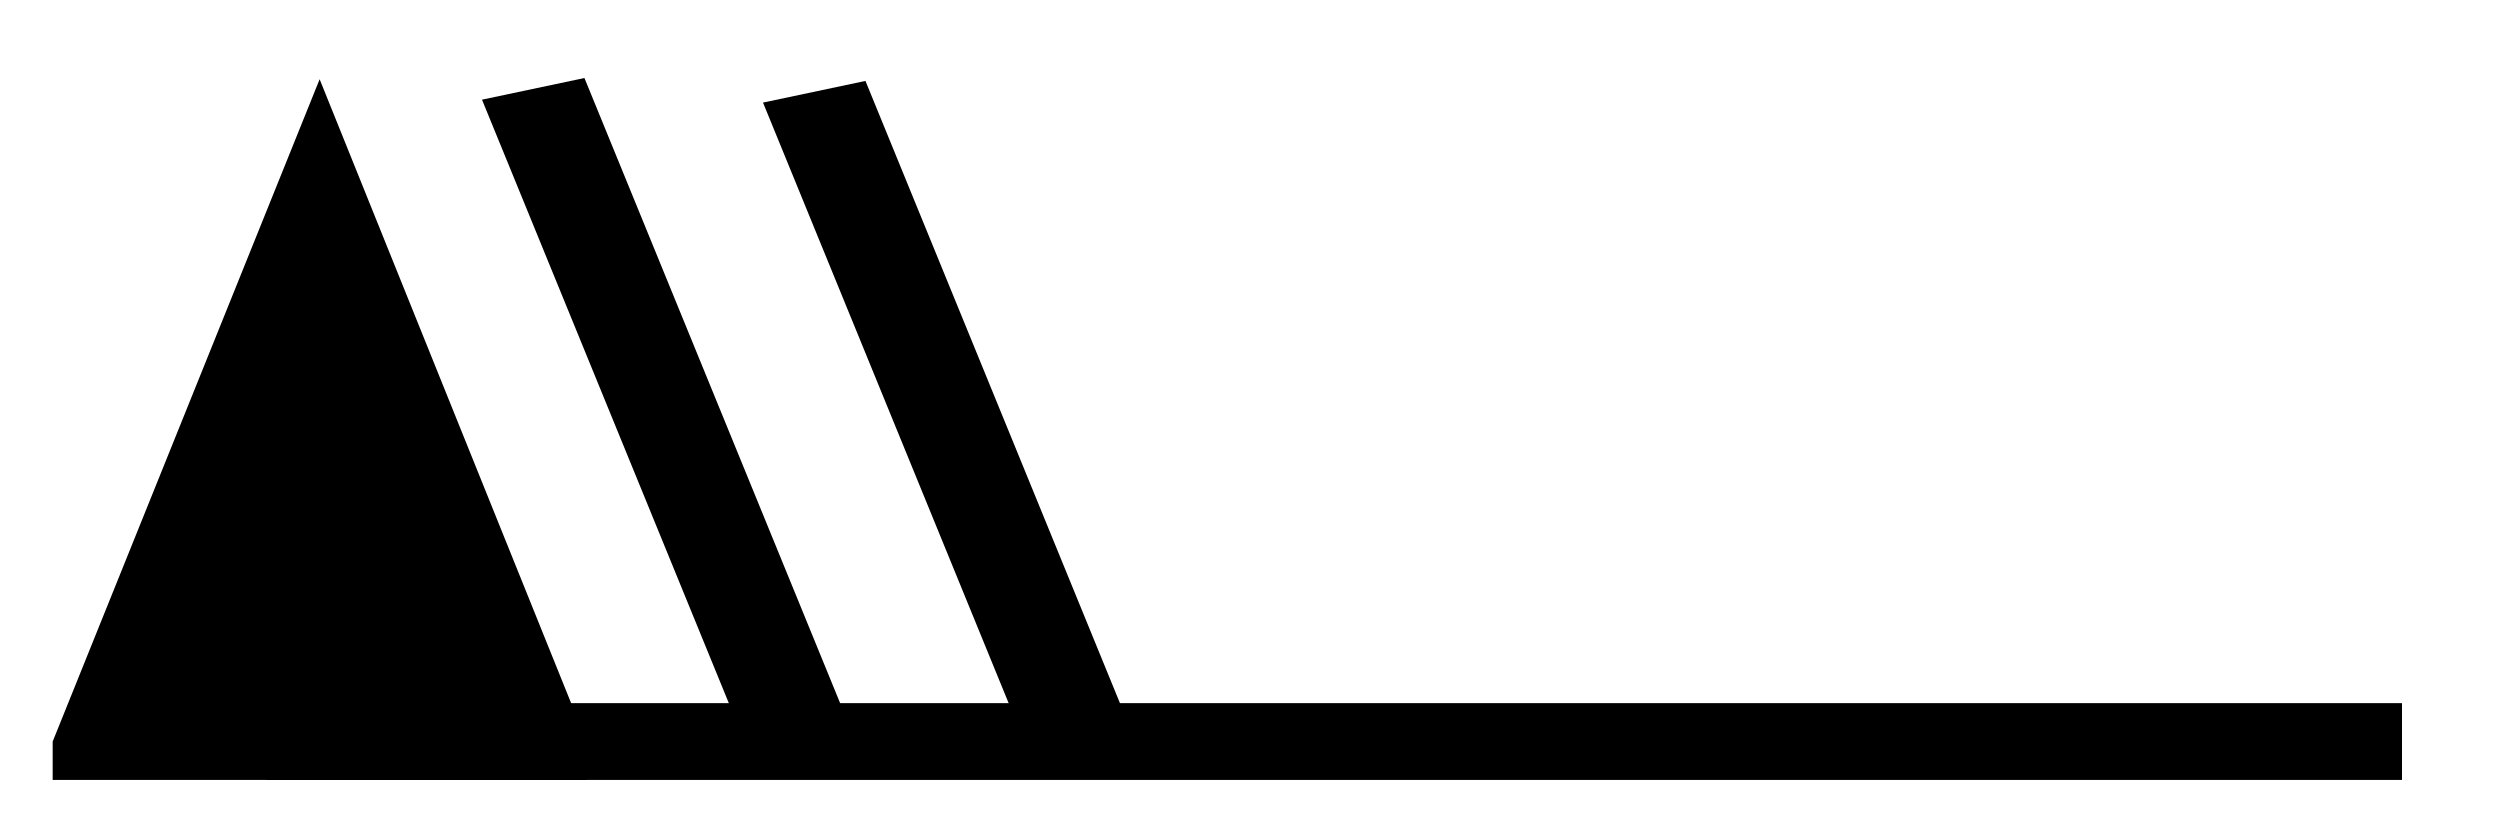 <?xml version="1.0" encoding="UTF-8" standalone="no"?>
<svg
   xmlns:dc="http://purl.org/dc/elements/1.1/"
   xmlns:cc="http://creativecommons.org/ns#"
   xmlns:rdf="http://www.w3.org/1999/02/22-rdf-syntax-ns#"
   xmlns:svg="http://www.w3.org/2000/svg"
   xmlns="http://www.w3.org/2000/svg"
   xmlns:sodipodi="http://sodipodi.sourceforge.net/DTD/sodipodi-0.dtd"
   xmlns:inkscape="http://www.inkscape.org/namespaces/inkscape"
   version="1.0"
   width="165"
   height="55"
   id="svg2"
   inkscape:version="0.48.4 r9939"
   sodipodi:docname="NH 15.svg">
  <defs
     id="defs12" />
  <sodipodi:namedview
     pagecolor="#ffffff"
     bordercolor="#666666"
     borderopacity="1"
     objecttolerance="10"
     gridtolerance="10"
     guidetolerance="10"
     inkscape:pageopacity="0"
     inkscape:pageshadow="2"
     inkscape:window-width="675"
     inkscape:window-height="541"
     id="namedview10"
     showgrid="false"
     inkscape:zoom="0.75853275"
     inkscape:cx="30.565141"
     inkscape:cy="16.174807"
     inkscape:window-x="691"
     inkscape:window-y="196"
     inkscape:window-maximized="0"
     inkscape:current-layer="svg2" />
  <title
     id="title3">Clouds of the genera Altocumulus, Altostratus and Nimbostratus: Altostratus translucidus</title>
  <desc
     id="desc5">WMO international weather symbol: Clouds of the genera Altocumulus, Altostratus and Nimbostratus: Altostratus, the greater part of which is semitransparent; through this part the sun or moon may be weakly visible, as through ground glass</desc>
  <g
     transform="matrix(3.524,0,0,2.534,158.532,140.799)"
     id="g3631">
    <g
       id="g3625">
      <path
         inkscape:connector-curvature="0"
         d="m -44,-35.25 0,-1 5,-17.25 5,17.25 0,1"
         id="path3547"
         style="fill:#000000;stroke:none" />
      <g
         transform="translate(0,-36.25)"
         id="g3549"
         style="fill:none;stroke:#000000;stroke-width:2">
        <path
           inkscape:connector-curvature="0"
           d="M 0,0 H -40"
           id="path3551" />
        <path
           inkscape:connector-curvature="0"
           d="m -30,0 -5,-17"
           id="path3553" />
      </g>
    </g>
    <path
       inkscape:connector-curvature="0"
       d="m -24.737,-36.174 -5,-17"
       id="path3553-4"
       style="fill:none;stroke:#000000;stroke-width:2" />
  </g>
</svg>
